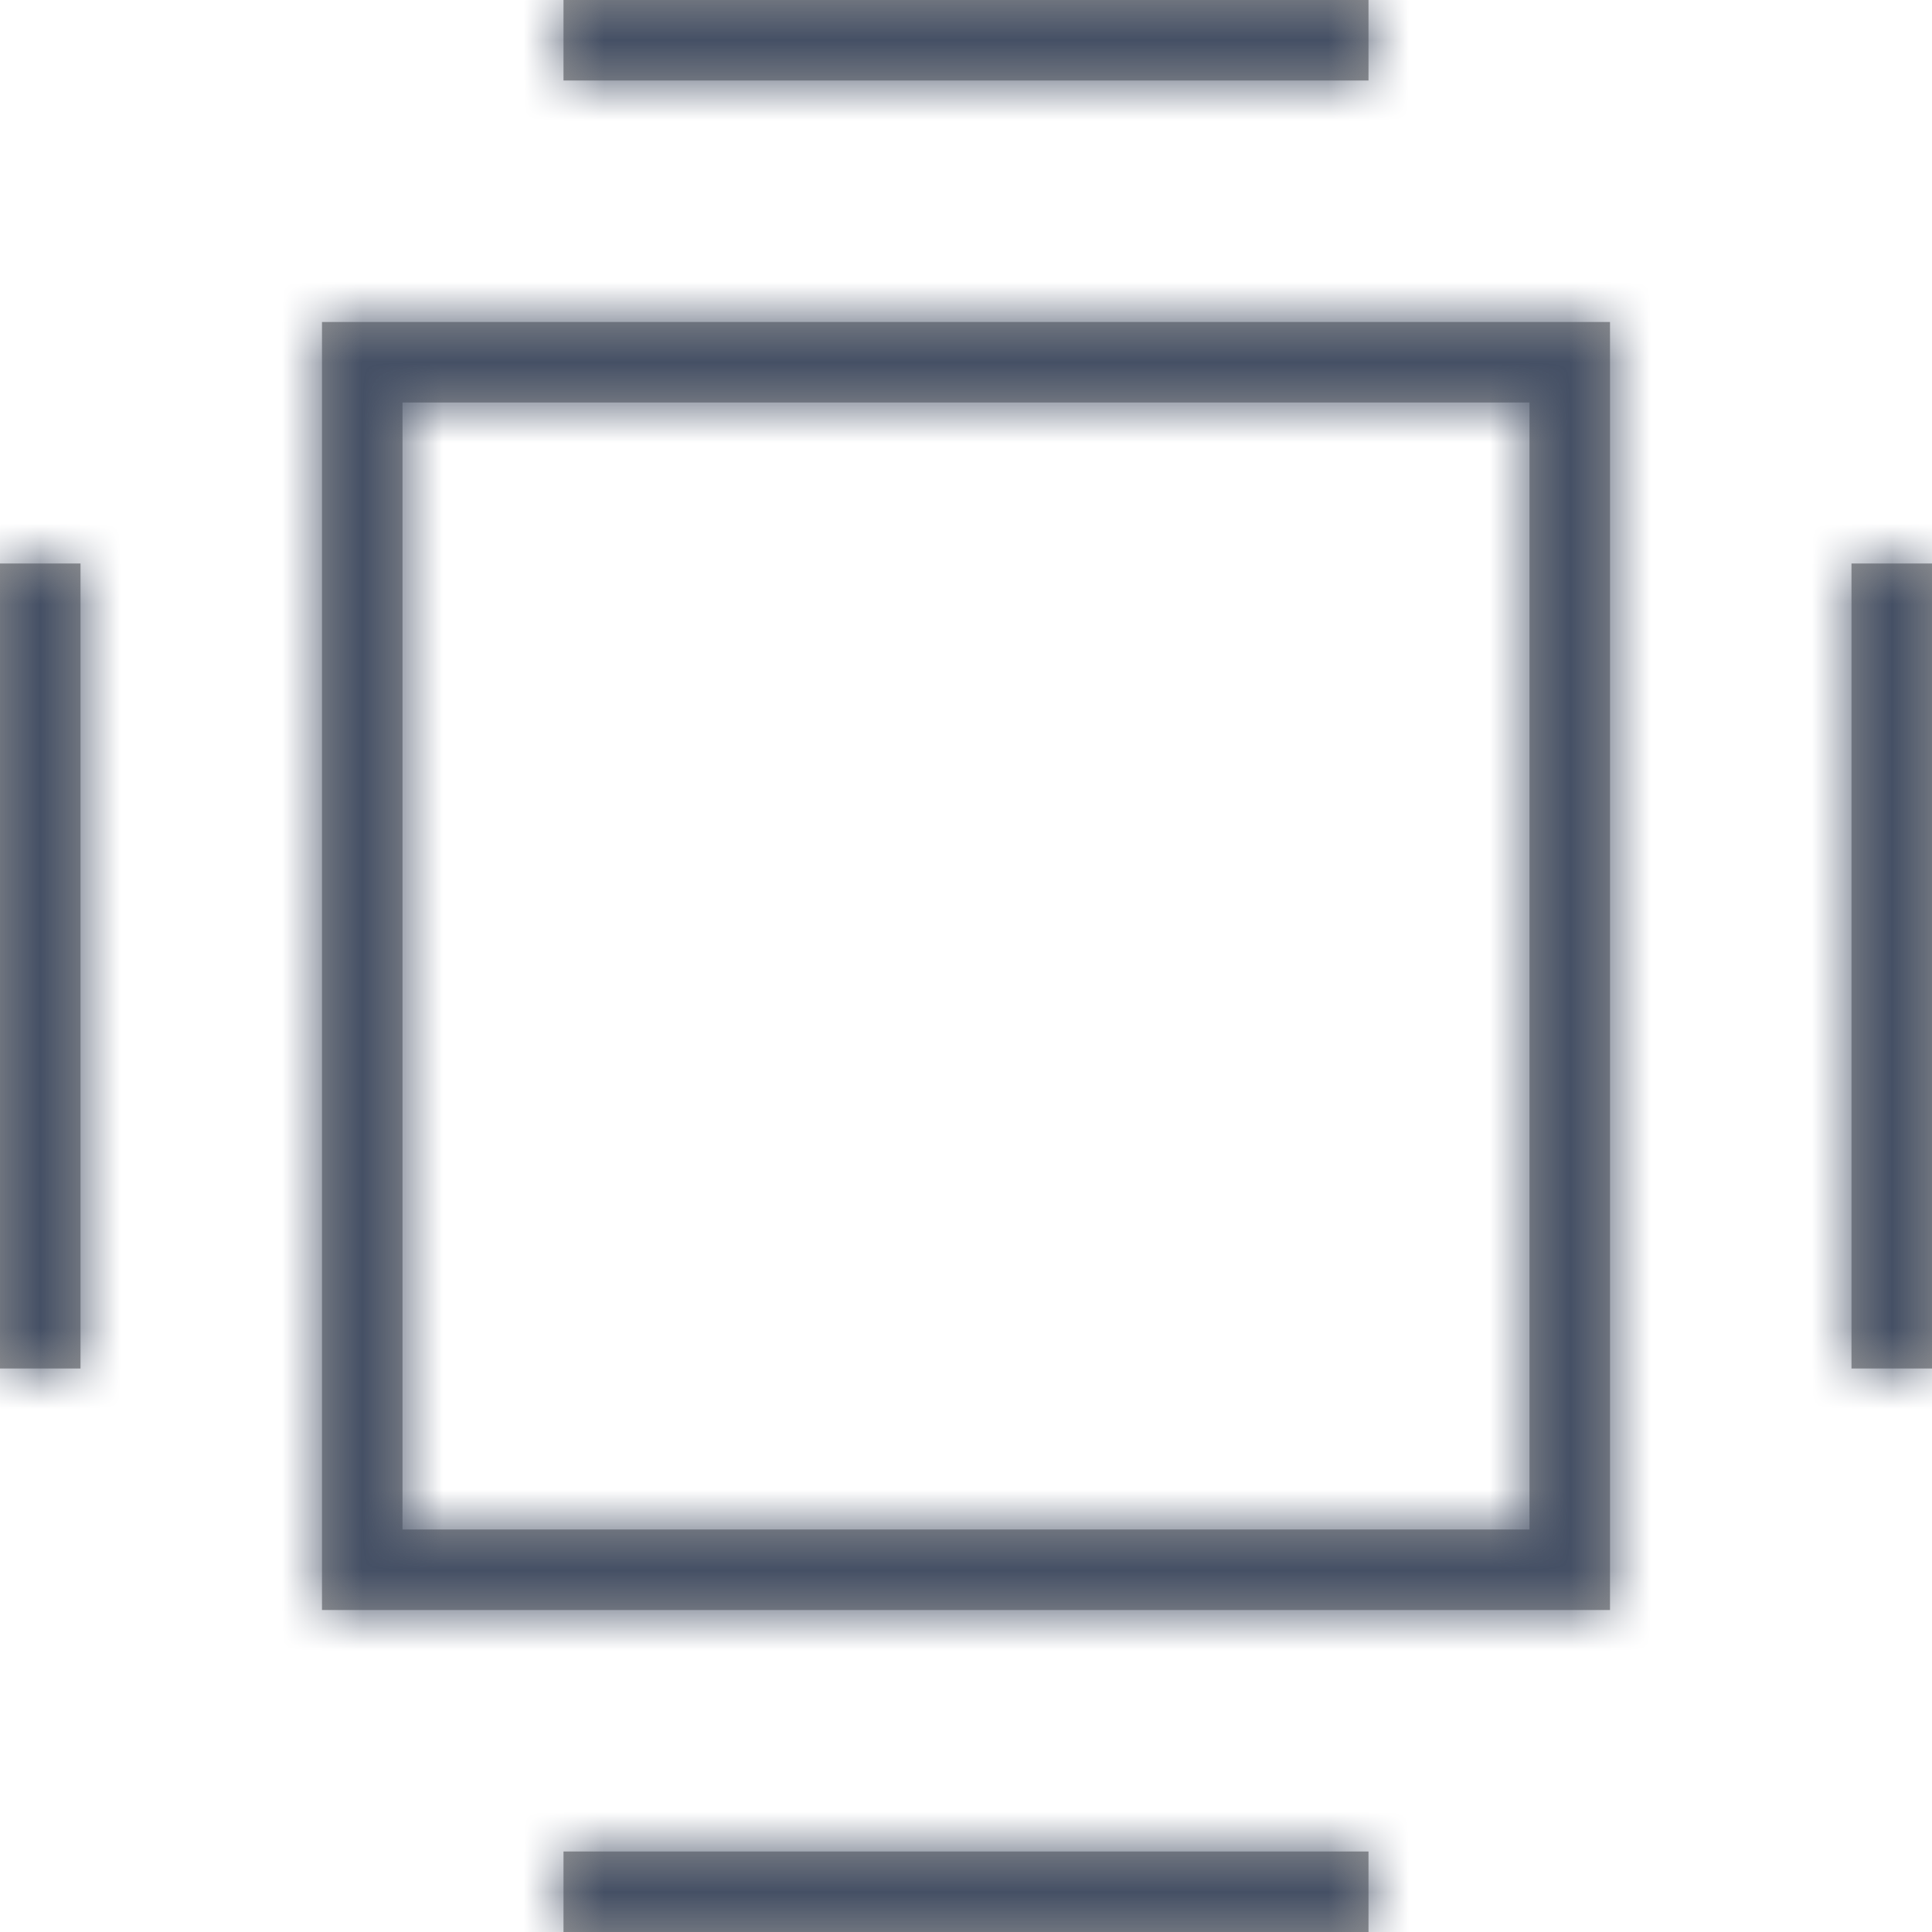 <?xml version="1.0" encoding="UTF-8"?>
<svg width="24px" height="24px" viewBox="0 0 24 24" version="1.1" xmlns="http://www.w3.org/2000/svg" xmlns:xlink="http://www.w3.org/1999/xlink">
    <title>Icons / Misc / 24 / Component</title>
    <defs>
        <path d="M17,23 L17,24 L7,24 L7,23 L17,23 Z M20,4 L20,20 L4,20 L4,4 L20,4 Z M19,5 L5,5 L5,19 L19,19 L19,5 Z M1,7 L1,17 L0,17 L0,7 L1,7 Z M24,7 L24,17 L23,17 L23,7 L24,7 Z M17,0 L17,1 L7,1 L7,0 L17,0 Z" id="path-1"></path>
    </defs>
    <g id="Icons-/-Misc-/-24-/-Component" stroke="none" stroke-width="1" fill="none" fill-rule="evenodd">
        <mask id="mask-2" fill="white">
            <use xlink:href="#path-1"></use>
        </mask>
        <use id="Combined-Shape" fill="#979797" fill-rule="nonzero" xlink:href="#path-1"></use>
        <g id="Colors-/-305-Dark-Gray" mask="url(#mask-2)" fill="#455065">
            <rect id="Rectangle" x="0" y="0" width="24" height="24"></rect>
        </g>
    </g>
</svg>